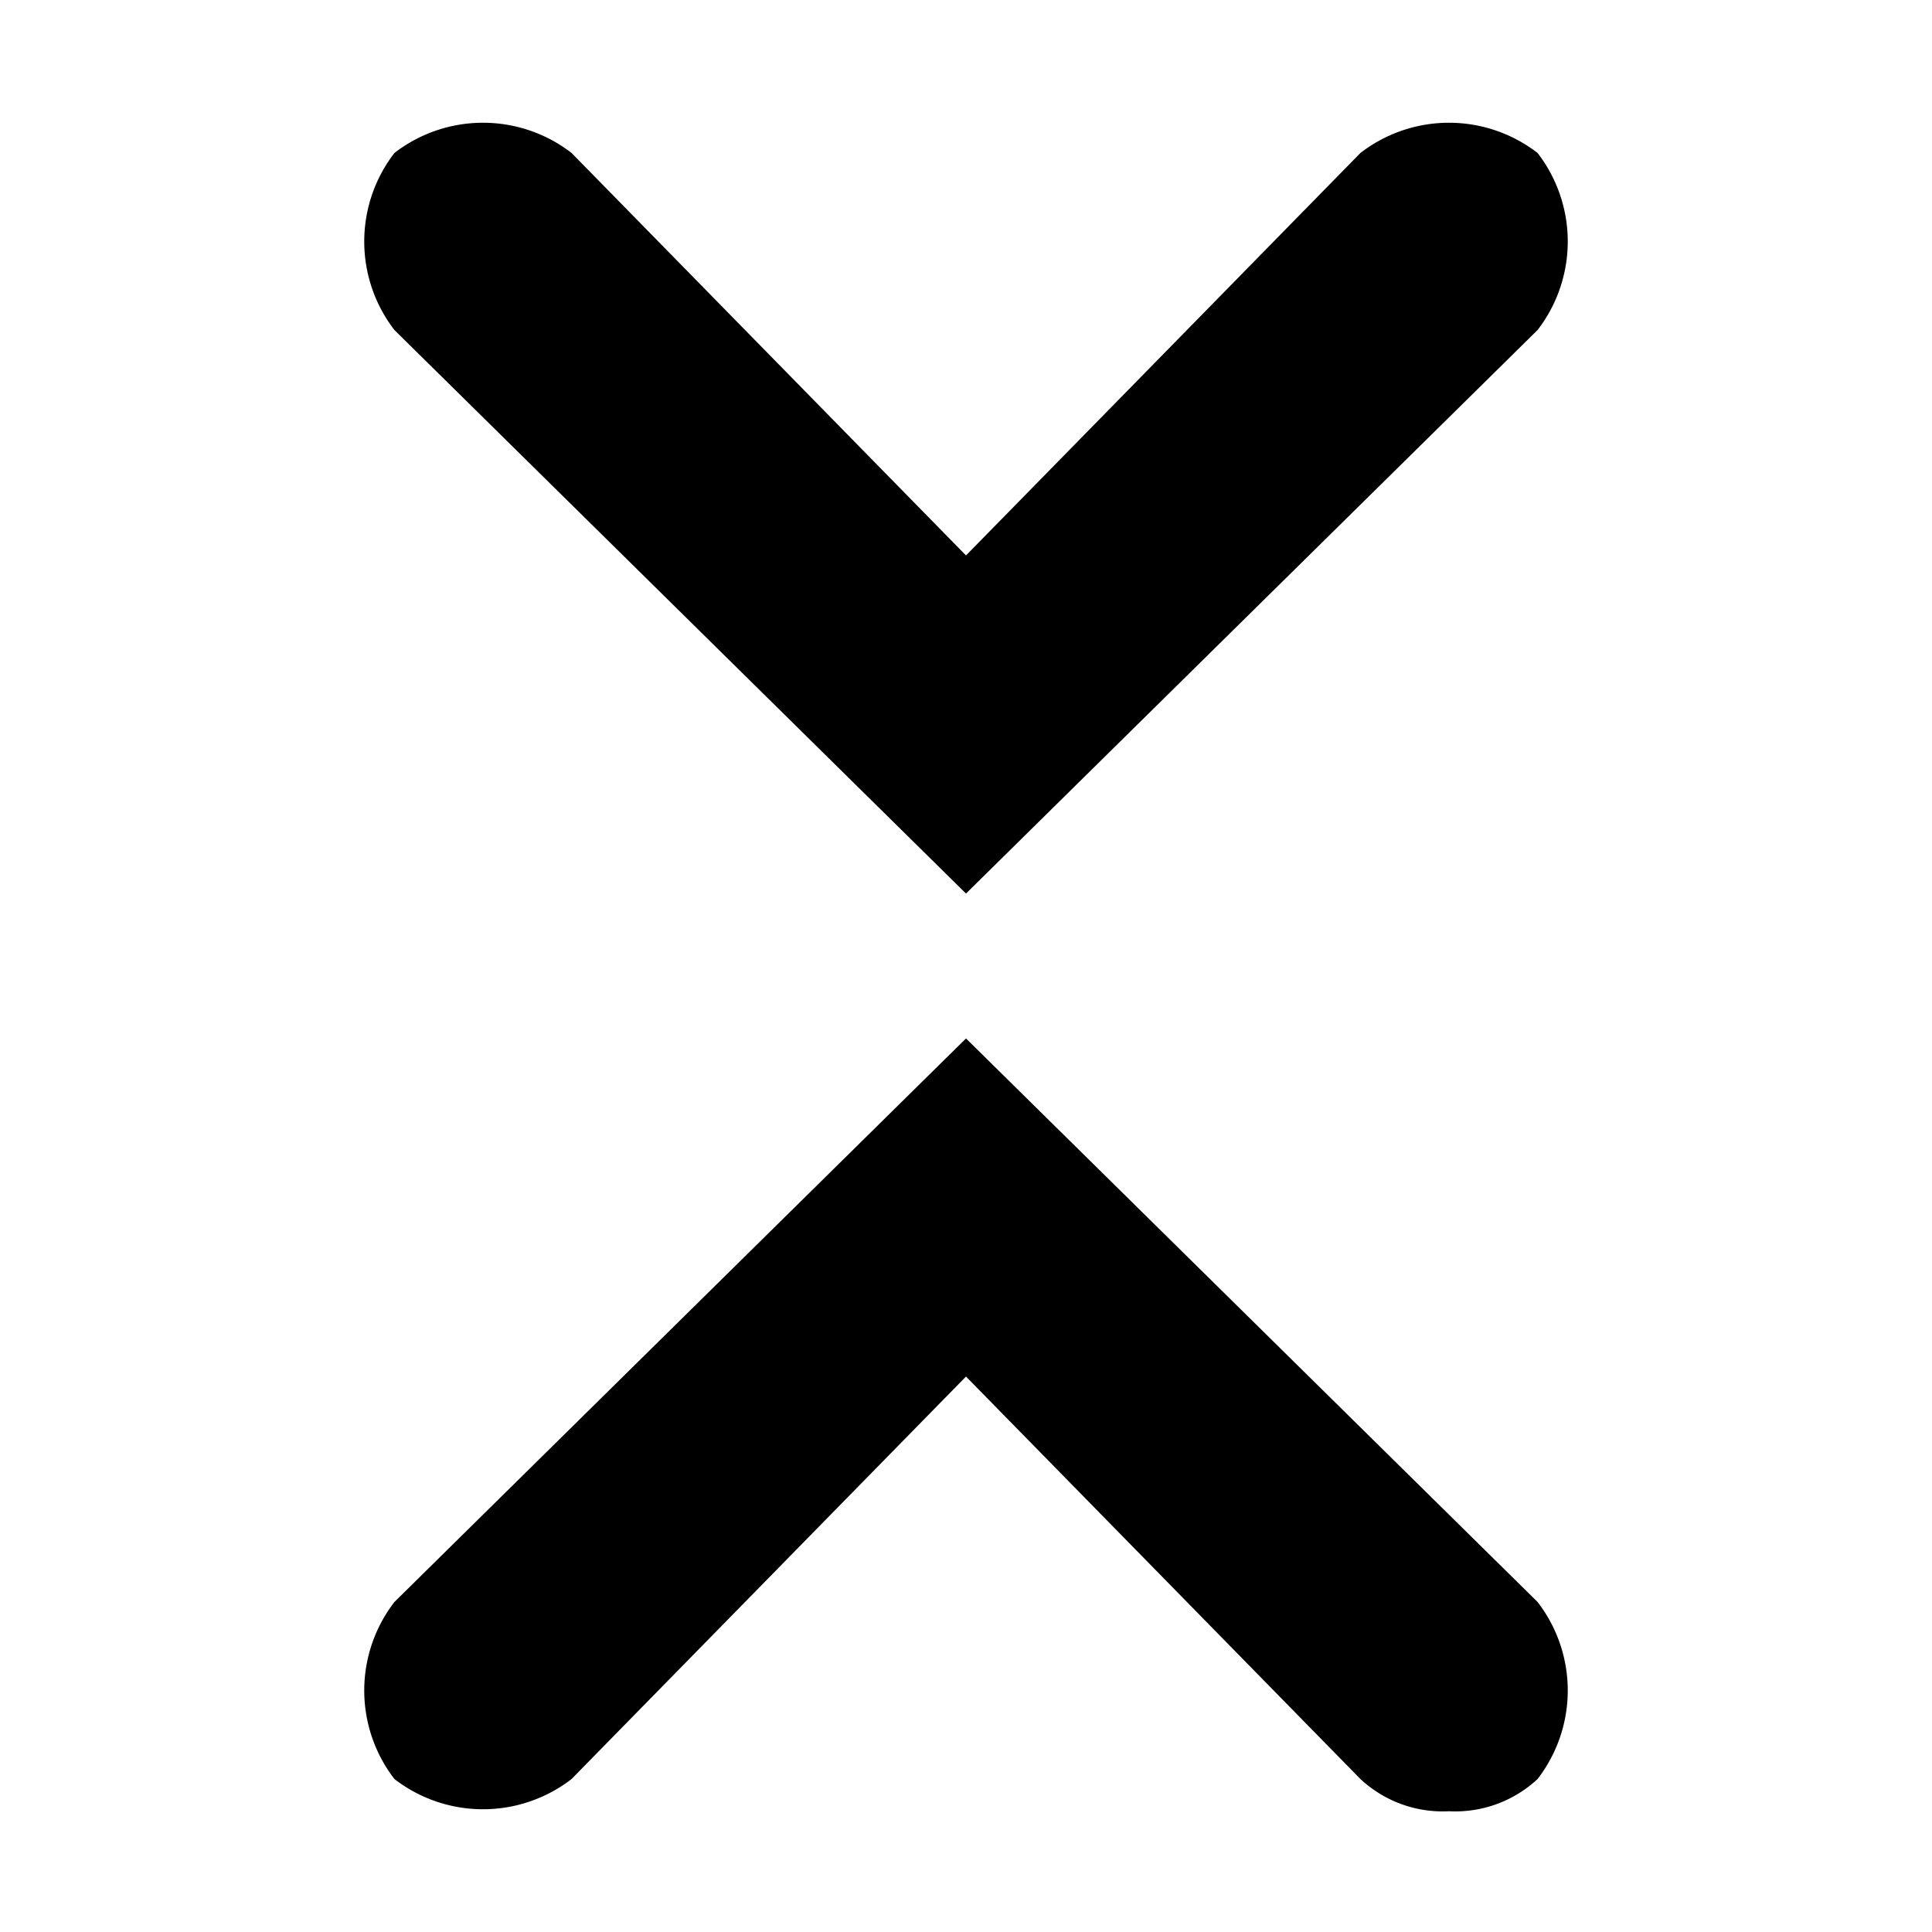 <svg xmlns="http://www.w3.org/2000/svg" viewBox="0 0 24 24"><path d="M12 11.1l-7.1-7a1.8 1.8 0 0 1 0-2.2 1.8 1.8 0 0 1 2.2 0l4.9 5 4.9-5a1.8 1.8 0 0 1 2.2 0 1.8 1.8 0 0 1 0 2.2zm6 11.4a1.5 1.5 0 0 1-1.1-.4l-4.9-5-4.9 5a1.8 1.8 0 0 1-2.2 0 1.8 1.8 0 0 1 0-2.2l7.1-7 7.1 7a1.8 1.8 0 0 1 0 2.2 1.5 1.5 0 0 1-1.1.4z"/></svg>